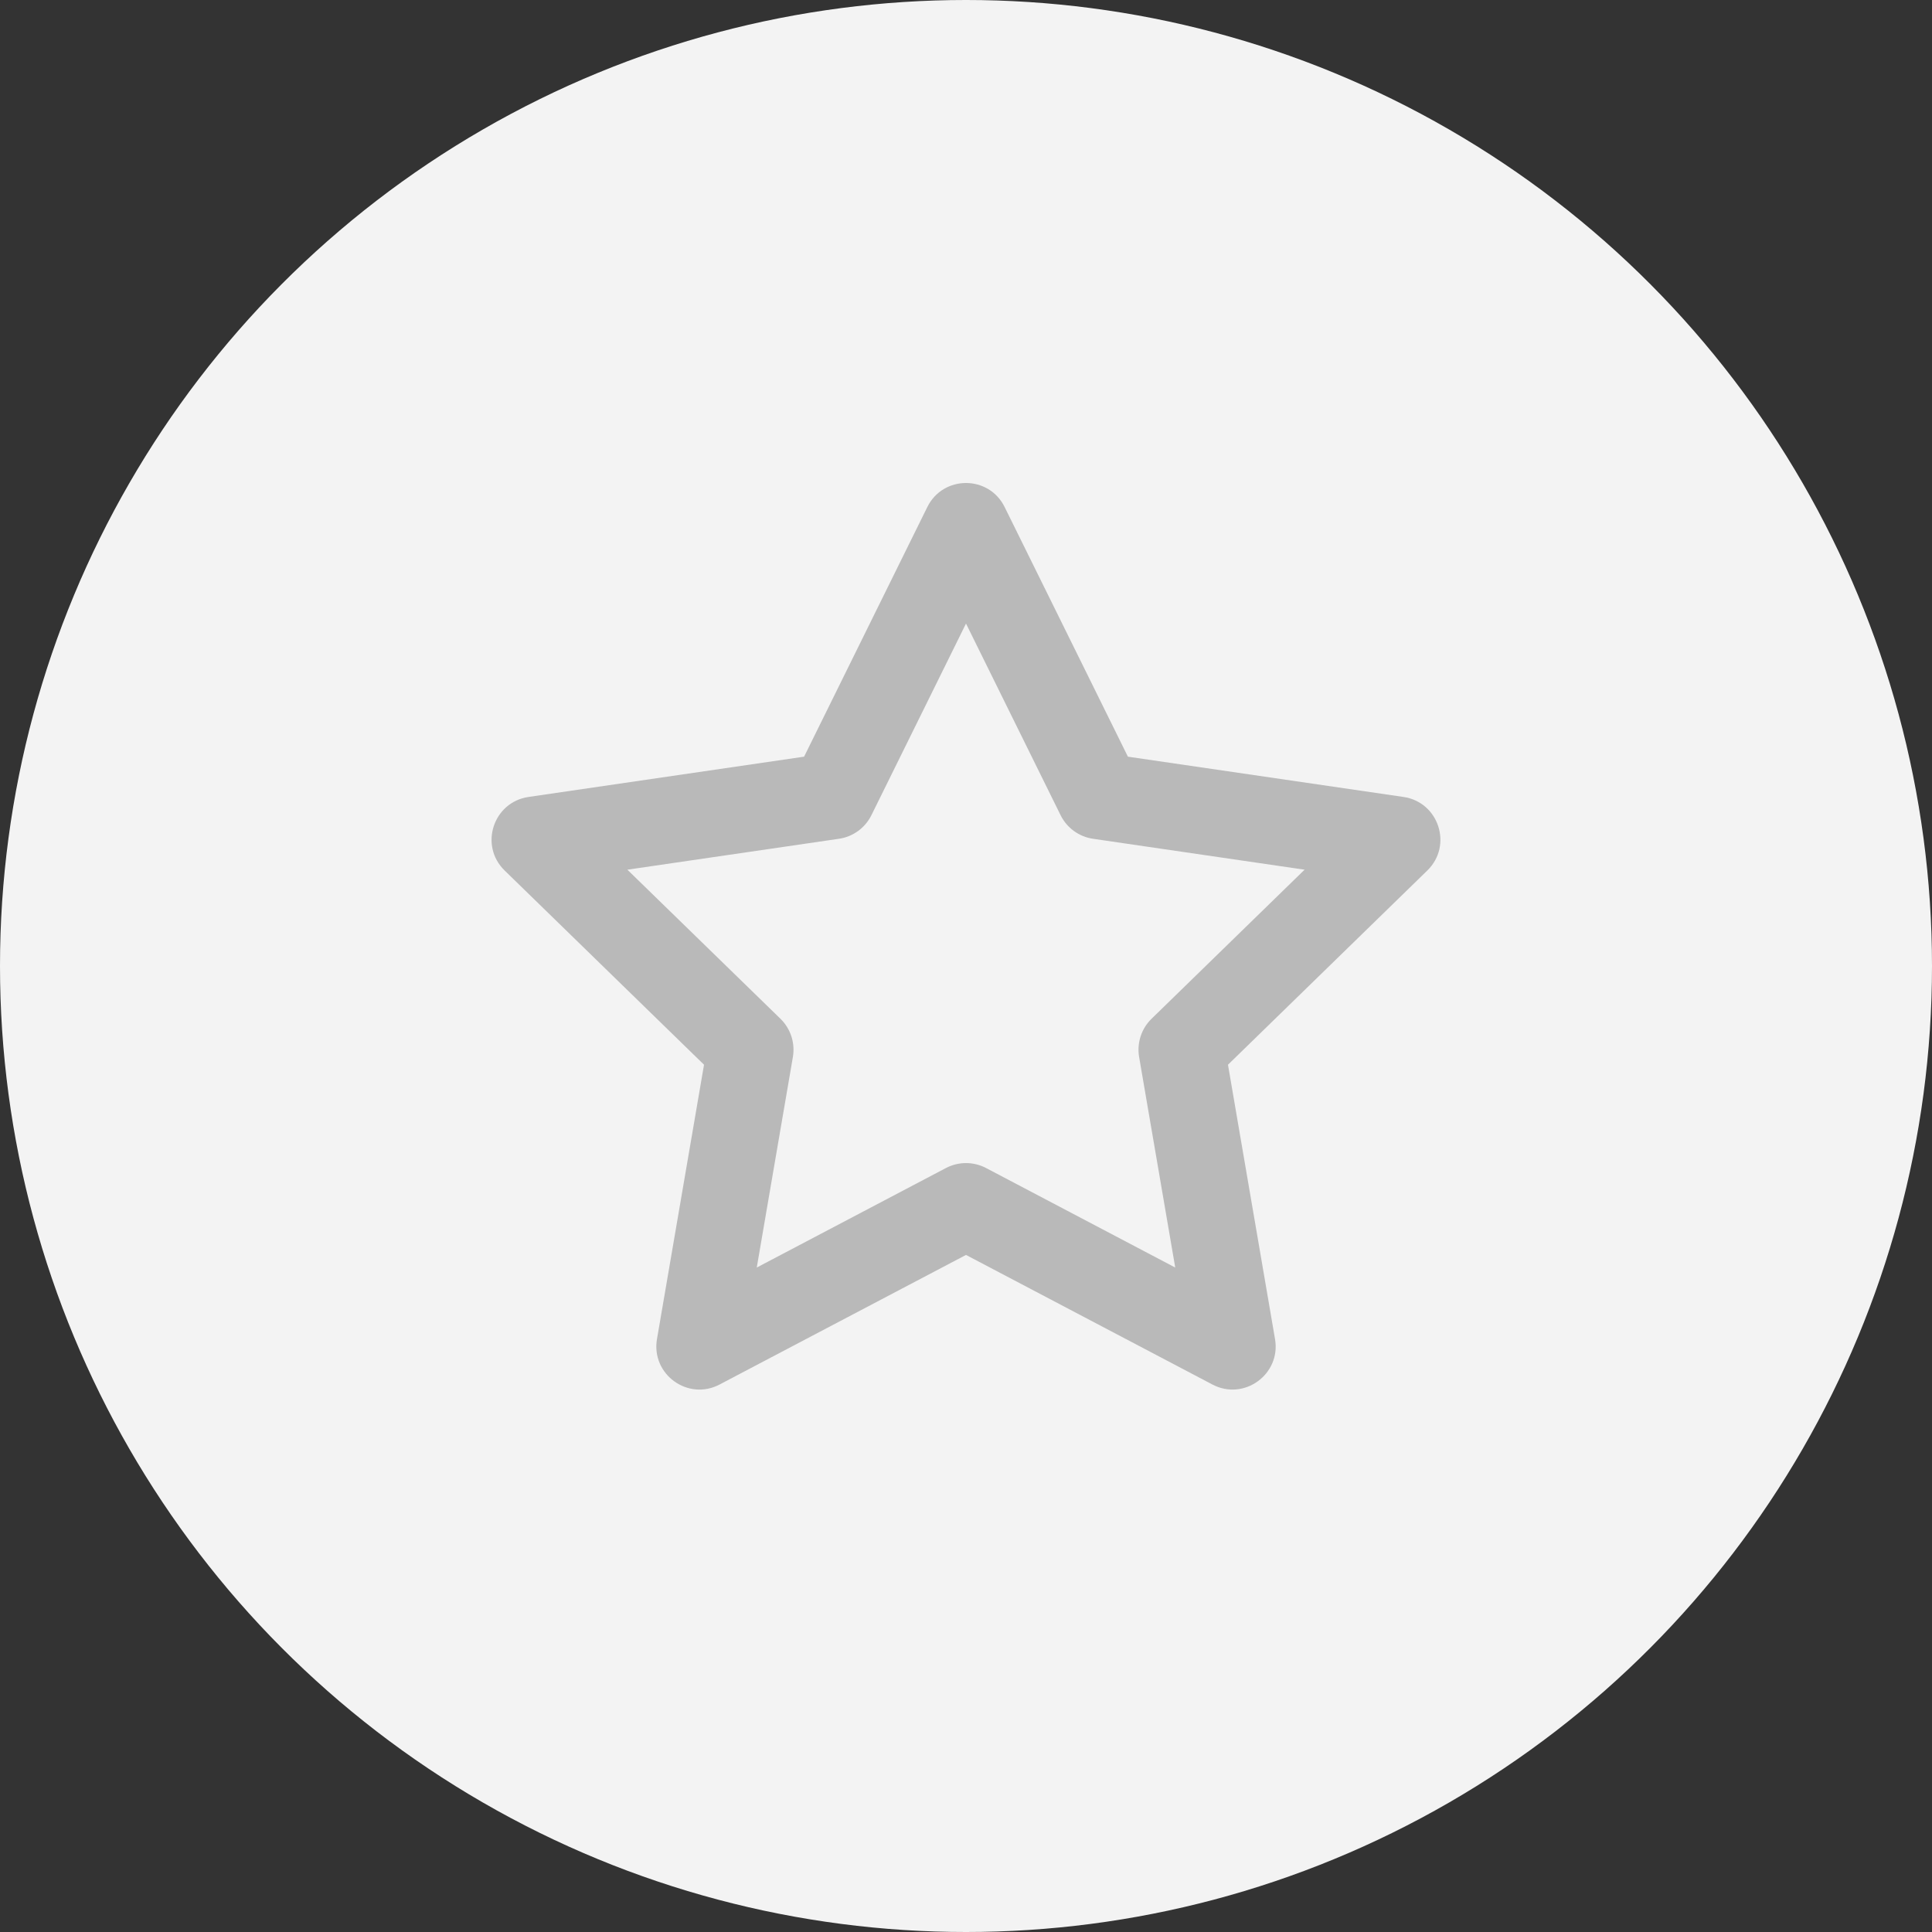 <svg width="40" height="40" viewBox="0 0 40 40" fill="none" xmlns="http://www.w3.org/2000/svg">
<rect x="0" y="0" width="40" height="40" fill="#333333" stroke="none"/>
<circle cx="20" cy="20" r="20" fill="#F3F3F3"/>
<mask id="mask0" mask-type="alpha" maskUnits="userSpaceOnUse" x="0" y="0" width="40" height="40">
<circle cx="20" cy="20" r="20" fill="white"/>
</mask>
<g mask="url(#mask0)">
<path fill-rule="evenodd" clip-rule="evenodd" d="M20 12.91L18.042 16.877C17.912 17.141 17.661 17.323 17.37 17.366L12.989 18.006L16.159 21.093C16.369 21.298 16.465 21.593 16.416 21.883L15.668 26.243L19.584 24.183C19.845 24.046 20.155 24.046 20.416 24.183L24.332 26.243L23.584 21.883C23.535 21.593 23.631 21.298 23.841 21.093L27.01 18.006L22.63 17.366C22.339 17.323 22.088 17.141 21.958 16.877L20 12.91ZM16.648 15.666L19.199 10.498C19.527 9.834 20.473 9.834 20.8 10.498L23.352 15.666L29.058 16.5C29.79 16.608 30.081 17.507 29.551 18.023L25.424 22.044L26.398 27.724C26.523 28.453 25.757 29.01 25.102 28.665L20 25.982L14.898 28.665C14.243 29.01 13.477 28.453 13.602 27.724L14.576 22.044L10.448 18.023C9.918 17.507 10.21 16.608 10.942 16.5L16.648 15.666Z" fill="#B9B9B9"/>
</g>
</svg>
